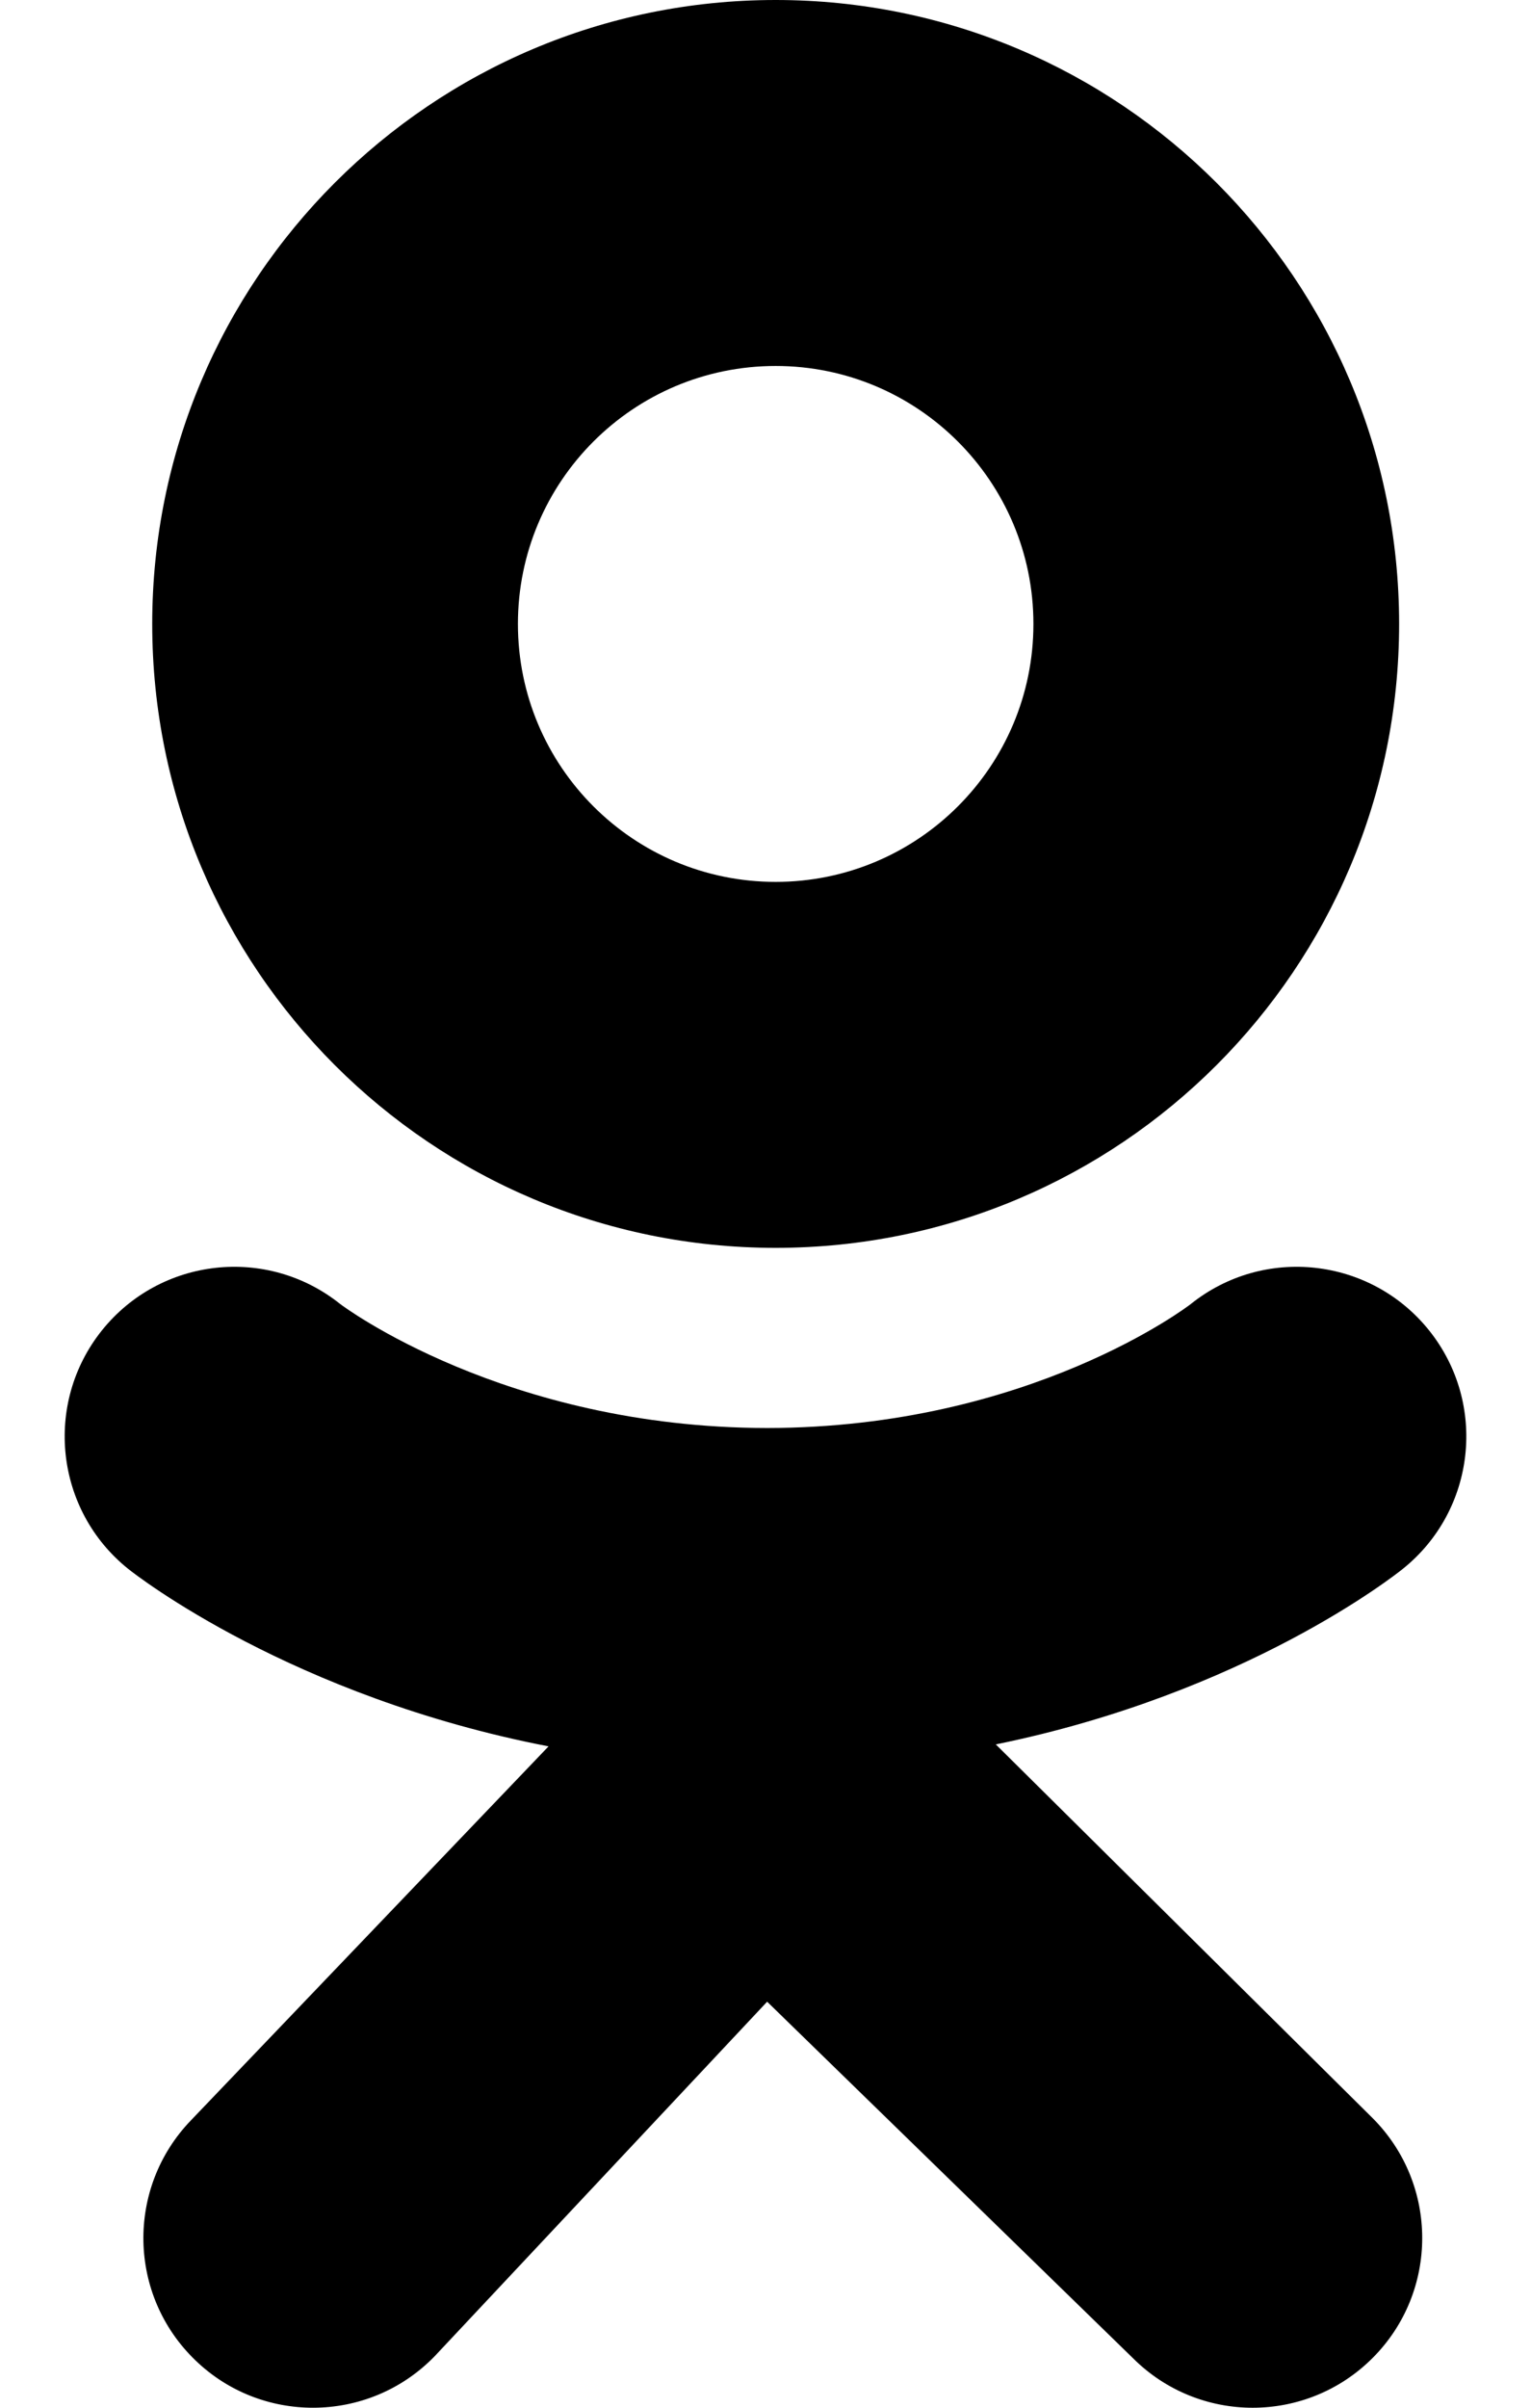<svg width="14" height="22" viewBox="0 0 14 22" fill="none" xmlns="http://www.w3.org/2000/svg">
<path d="M7.093 0C3.944 0 1.392 2.553 1.392 5.701C1.392 8.85 3.944 11.402 7.093 11.402C10.242 11.402 12.794 8.85 12.794 5.701C12.794 2.553 10.242 0 7.093 0ZM7.093 8.058C5.791 8.058 4.736 7.003 4.736 5.701C4.736 4.4 5.791 3.344 7.093 3.344C8.394 3.344 9.45 4.4 9.45 5.701C9.45 7.003 8.394 8.058 7.093 8.058Z" fill="black"/>
<path d="M9.106 15.939C11.388 15.474 12.756 14.393 12.828 14.335C13.496 13.799 13.603 12.824 13.068 12.156C12.532 11.488 11.556 11.38 10.888 11.916C10.874 11.927 9.416 13.046 7.015 13.048C4.615 13.046 3.126 11.927 3.112 11.916C2.443 11.38 1.468 11.488 0.932 12.156C0.397 12.824 0.504 13.799 1.172 14.335C1.245 14.394 2.669 15.503 5.016 15.957L1.746 19.374C1.151 19.991 1.169 20.972 1.786 21.566C2.086 21.856 2.474 22 2.862 22C3.268 22 3.673 21.842 3.978 21.526L7.015 18.29L10.36 21.547C10.966 22.152 11.947 22.151 12.552 21.545C13.157 20.939 13.156 19.958 12.551 19.353L9.106 15.939Z" fill="black"/>
</svg>
